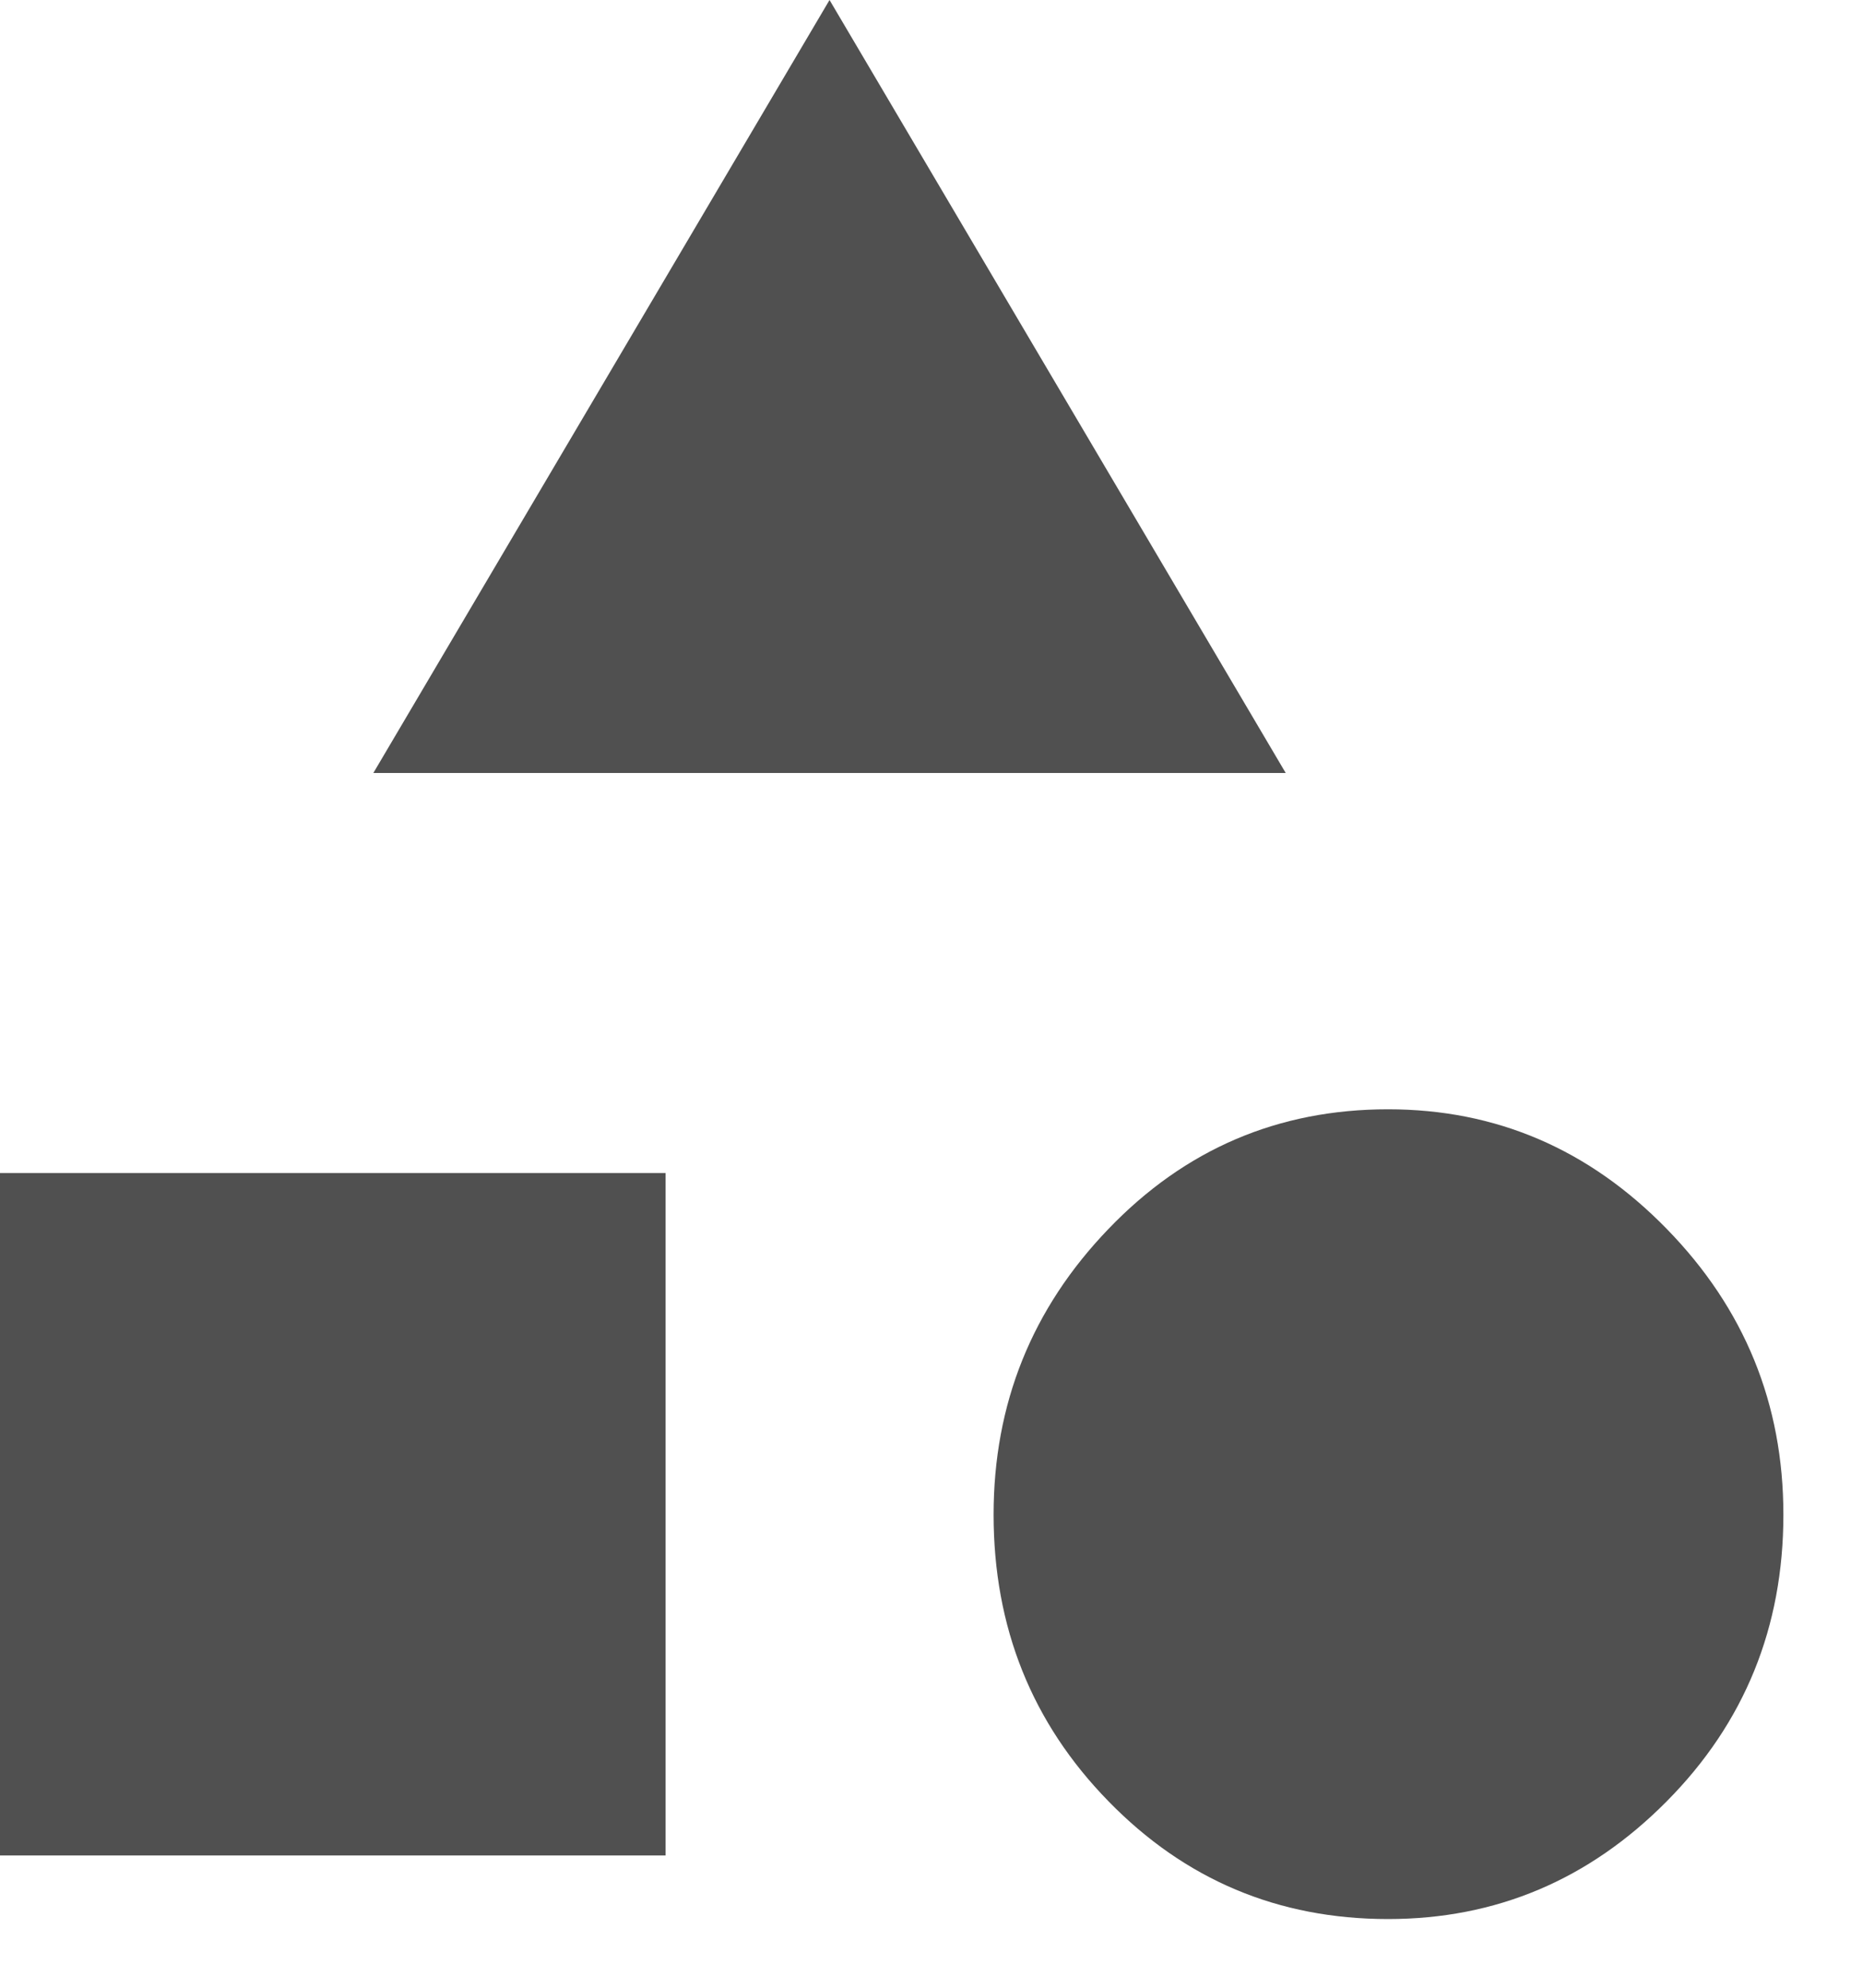 <svg xmlns="http://www.w3.org/2000/svg" width="15" height="16" viewBox="0 0 15 16" fill="none">
  <path d="M3.006 6.222L6.679 0L10.352 6.222H3.006ZM11.176 15.447C10.291 15.447 9.541 15.131 8.925 14.499C8.308 13.868 8 13.098 8 12.192C8 11.3 8.308 10.533 8.925 9.892C9.541 9.25 10.291 8.929 11.176 8.929C12.046 8.929 12.794 9.25 13.42 9.892C14.046 10.533 14.359 11.3 14.359 12.192C14.359 13.098 14.046 13.868 13.42 14.499C12.794 15.131 12.046 15.447 11.176 15.447ZM-1.52588e-05 14.935V9.442H5.359V14.935H-1.52588e-05Z" fill="#505050"/>
</svg>